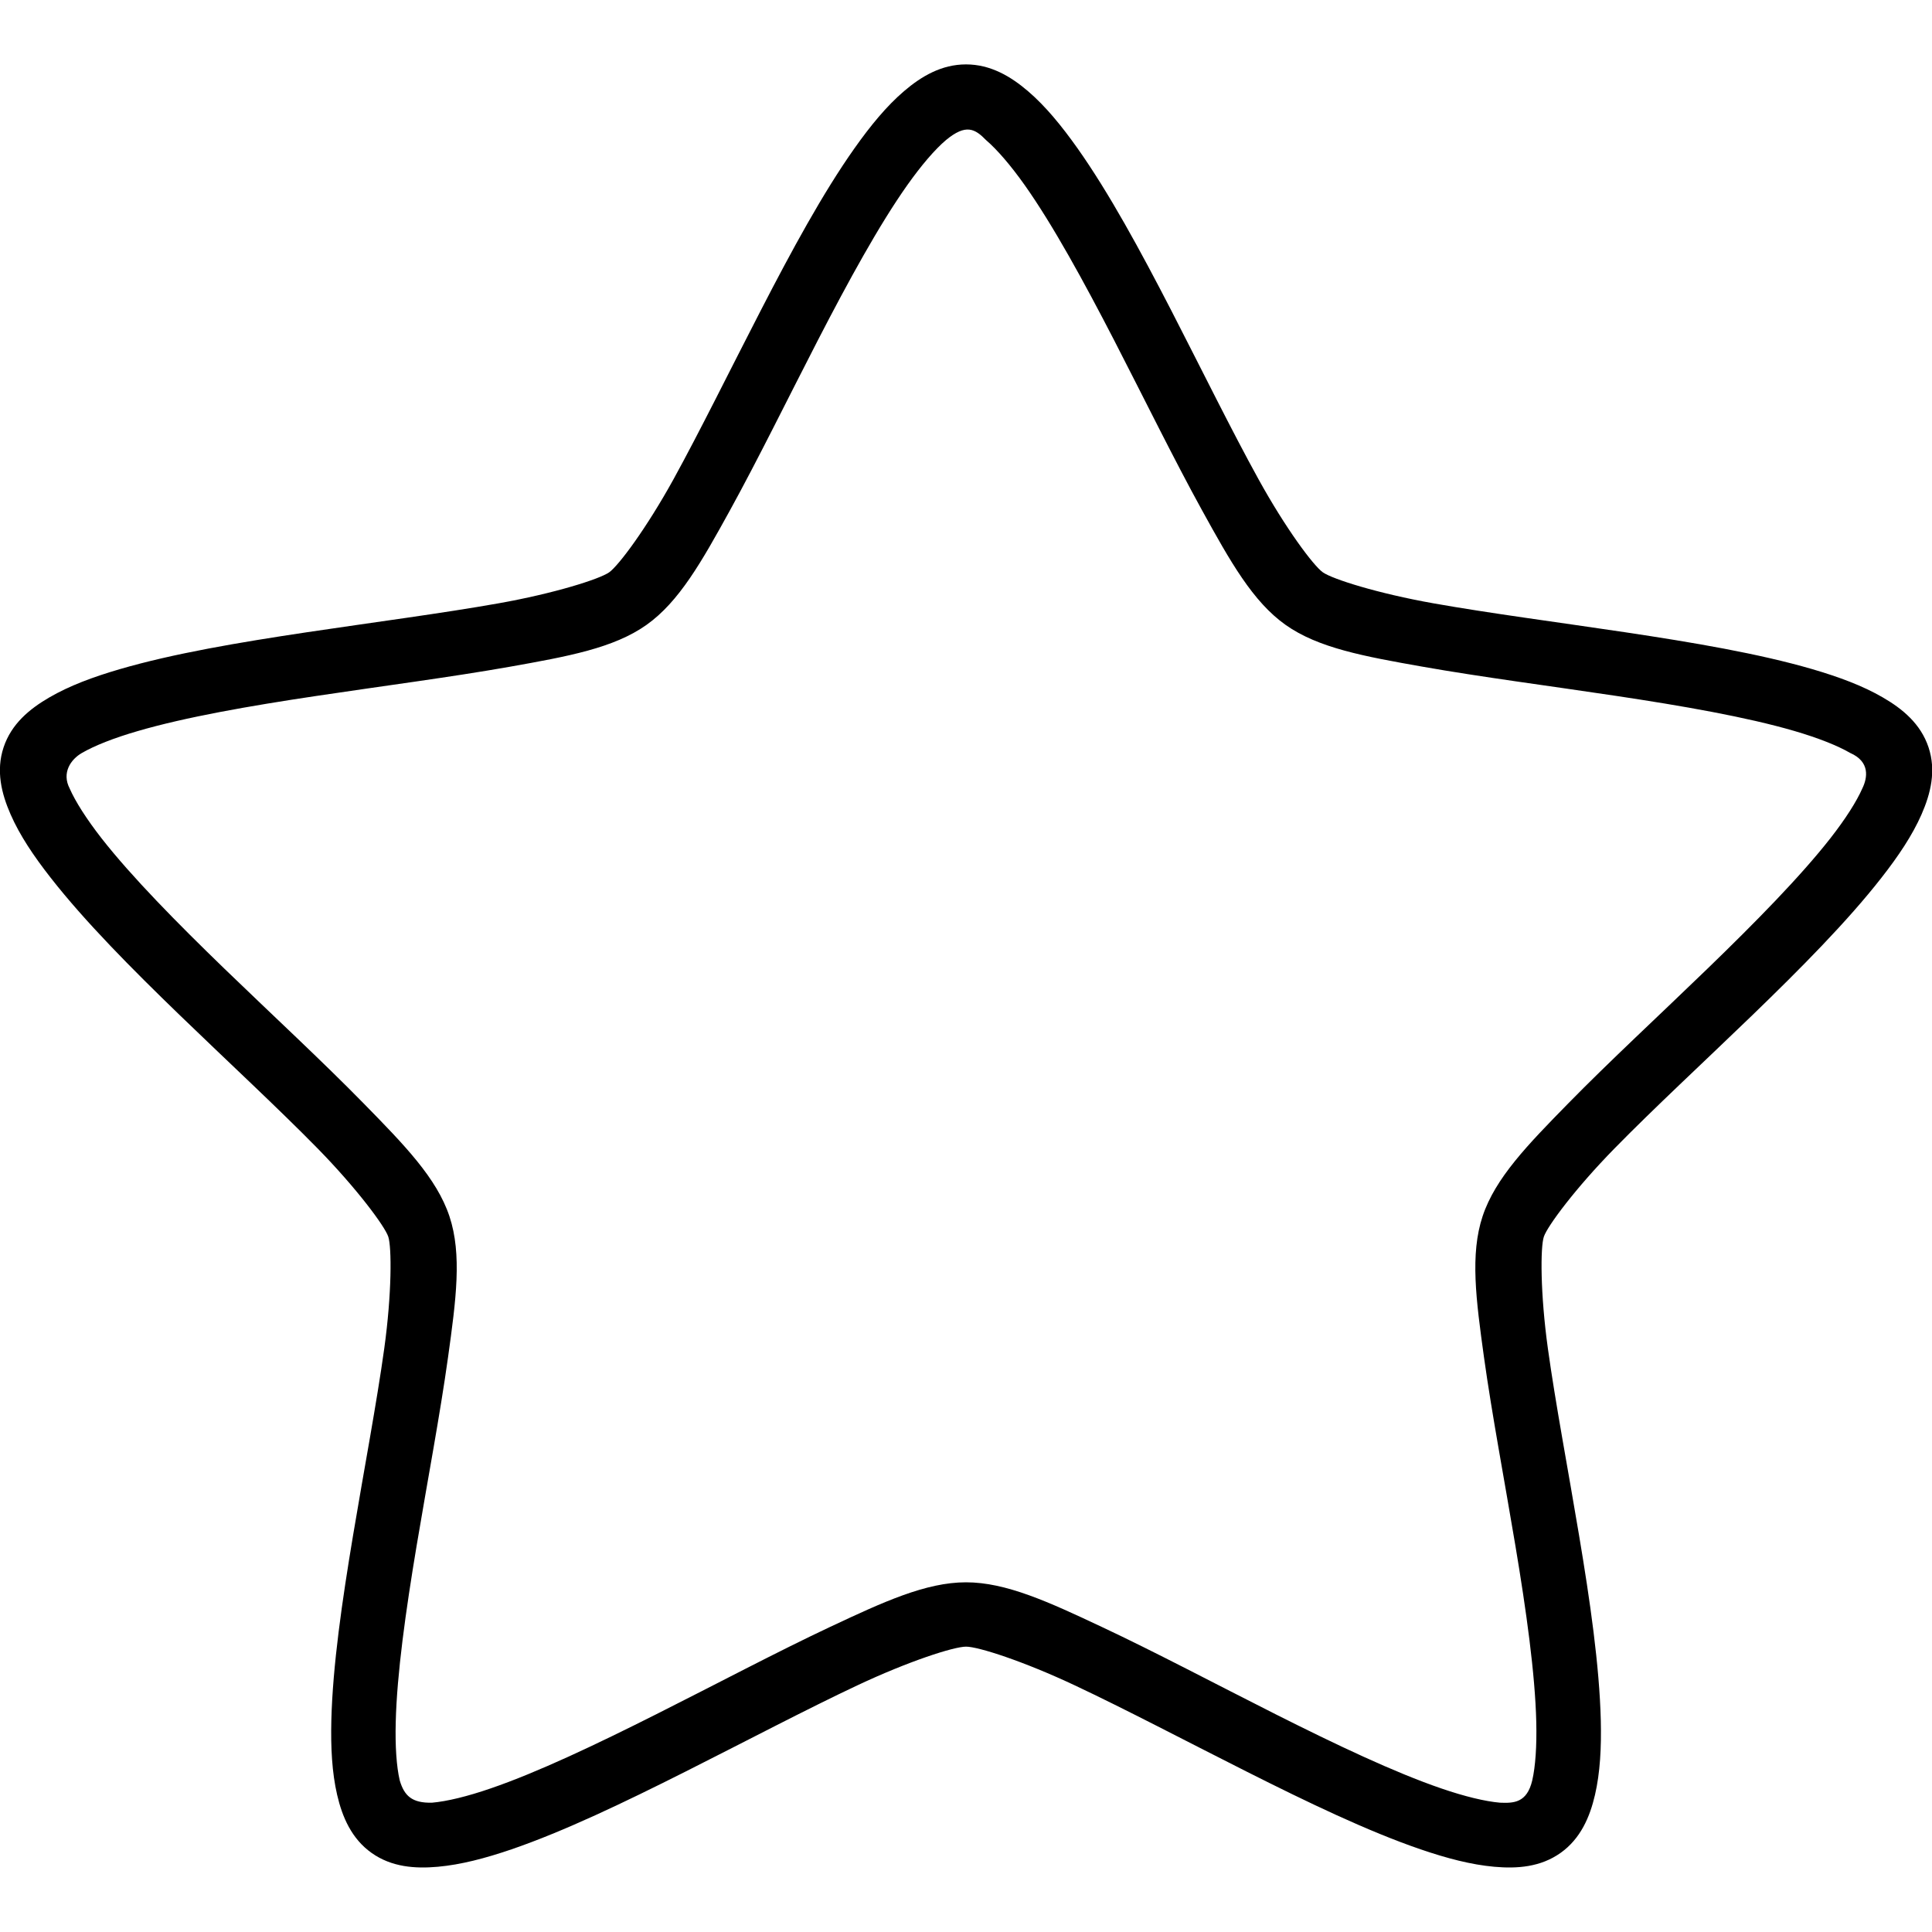 <svg fill="#000000" height="30" viewBox="0 0 30 30" width="30" xmlns="http://www.w3.org/2000/svg">
<path d="m 15,1 c -0.379,-2e-8 -0.692,0.184 -0.963,0.416 -0.271,0.232 -0.519,0.534 -0.766,0.883 -0.494,0.698 -0.981,1.597 -1.457,2.52 -0.476,0.922 -0.94,1.867 -1.357,2.625 C 10.039,8.201 9.608,8.781 9.459,8.887 9.31,8.992 8.607,9.215 7.738,9.369 6.87,9.523 5.807,9.662 4.762,9.818 3.716,9.975 2.69,10.148 1.859,10.391 c -0.415,0.121 -0.782,0.258 -1.092,0.438 -0.31,0.18 -0.59,0.412 -0.711,0.775 -0.121,0.363 -0.034,0.717 0.109,1.043 0.143,0.326 0.359,0.647 0.623,0.984 0.527,0.674 1.252,1.406 2.004,2.133 0.752,0.727 1.529,1.446 2.139,2.068 0.609,0.622 1.044,1.209 1.098,1.371 0.054,0.162 0.056,0.882 -0.062,1.734 -0.118,0.852 -0.314,1.881 -0.484,2.9 -0.17,1.019 -0.317,2.028 -0.338,2.877 -0.01,0.425 0.01,0.81 0.09,1.156 0.08,0.346 0.225,0.682 0.535,0.902 0.31,0.22 0.672,0.247 1.029,0.215 0.357,-0.032 0.735,-0.131 1.145,-0.271 0.818,-0.281 1.753,-0.73 2.693,-1.203 0.94,-0.473 1.883,-0.97 2.678,-1.344 0.795,-0.374 1.496,-0.6 1.686,-0.6 0.189,0 0.891,0.226 1.686,0.6 0.795,0.374 1.738,0.871 2.678,1.344 0.94,0.473 1.875,0.923 2.693,1.203 0.409,0.14 0.787,0.239 1.145,0.271 0.357,0.032 0.719,0.005 1.029,-0.215 0.31,-0.22 0.455,-0.556 0.535,-0.902 0.08,-0.346 0.1,-0.732 0.09,-1.156 -0.021,-0.849 -0.167,-1.857 -0.338,-2.877 -0.17,-1.019 -0.366,-2.048 -0.484,-2.9 -0.118,-0.852 -0.117,-1.572 -0.062,-1.734 0.054,-0.162 0.488,-0.749 1.098,-1.371 0.609,-0.622 1.387,-1.342 2.139,-2.068 0.752,-0.727 1.477,-1.458 2.004,-2.133 0.264,-0.337 0.48,-0.659 0.623,-0.984 0.143,-0.326 0.23,-0.68 0.109,-1.043 -0.121,-0.363 -0.401,-0.596 -0.711,-0.775 -0.31,-0.18 -0.676,-0.316 -1.092,-0.438 C 27.31,10.148 26.284,9.975 25.238,9.818 24.193,9.662 23.13,9.523 22.262,9.369 21.393,9.215 20.69,8.992 20.541,8.887 20.392,8.781 19.961,8.201 19.543,7.443 19.125,6.686 18.661,5.741 18.186,4.818 17.71,3.896 17.223,2.997 16.729,2.299 16.481,1.95 16.234,1.648 15.963,1.416 15.692,1.184 15.379,1 15,1 Z m 0.312,1.176 c 0.171,0.147 0.381,0.39 0.6,0.699 0.437,0.618 0.915,1.492 1.385,2.402 0.469,0.91 0.933,1.857 1.369,2.648 0.436,0.791 0.787,1.417 1.295,1.777 0.508,0.361 1.222,0.49 2.127,0.65 0.905,0.16 1.97,0.298 3.002,0.453 1.032,0.155 2.032,0.329 2.771,0.545 0.37,0.108 0.673,0.228 0.869,0.342 0.309,0.136 0.27,0.383 0.188,0.551 -0.089,0.202 -0.261,0.473 -0.494,0.771 -0.467,0.597 -1.171,1.312 -1.912,2.029 -0.741,0.717 -1.522,1.439 -2.158,2.088 -0.636,0.649 -1.135,1.162 -1.332,1.754 -0.197,0.592 -0.102,1.299 0.021,2.189 0.124,0.891 0.32,1.922 0.488,2.928 0.168,1.005 0.306,1.987 0.324,2.736 0.009,0.375 -0.013,0.692 -0.062,0.906 C 23.71,28 23.5,28 23.291,27.992 23.062,27.972 22.745,27.896 22.381,27.771 21.653,27.522 20.74,27.088 19.812,26.621 18.885,26.154 17.94,25.653 17.111,25.264 16.283,24.874 15.623,24.57 15,24.57 c -0.623,0 -1.283,0.304 -2.111,0.693 -0.829,0.39 -1.773,0.891 -2.701,1.357 -0.928,0.467 -1.841,0.901 -2.568,1.15 C 7.255,27.896 6.938,27.972 6.709,27.992 6.395,28 6.277,27.883 6.207,27.646 6.157,27.432 6.135,27.115 6.145,26.74 6.163,25.991 6.301,25.009 6.469,24.004 6.637,22.999 6.833,21.967 6.957,21.076 7.081,20.185 7.176,19.479 6.979,18.887 6.782,18.295 6.282,17.782 5.646,17.133 5.011,16.484 4.23,15.762 3.488,15.045 2.747,14.328 2.043,13.613 1.576,13.016 1.343,12.717 1.171,12.447 1.082,12.244 0.955,12 1.099,11.792 1.27,11.693 1.466,11.579 1.769,11.459 2.139,11.352 2.878,11.136 3.878,10.961 4.91,10.807 5.942,10.652 7.007,10.514 7.912,10.354 8.817,10.193 9.531,10.064 10.039,9.703 10.547,9.343 10.898,8.717 11.334,7.926 11.77,7.134 12.234,6.187 12.703,5.277 13.173,4.367 13.651,3.493 14.088,2.875 14.307,2.566 14.516,2.322 14.688,2.176 15,1.917 15.14,2 15.312,2.176 Z"/>
</svg>